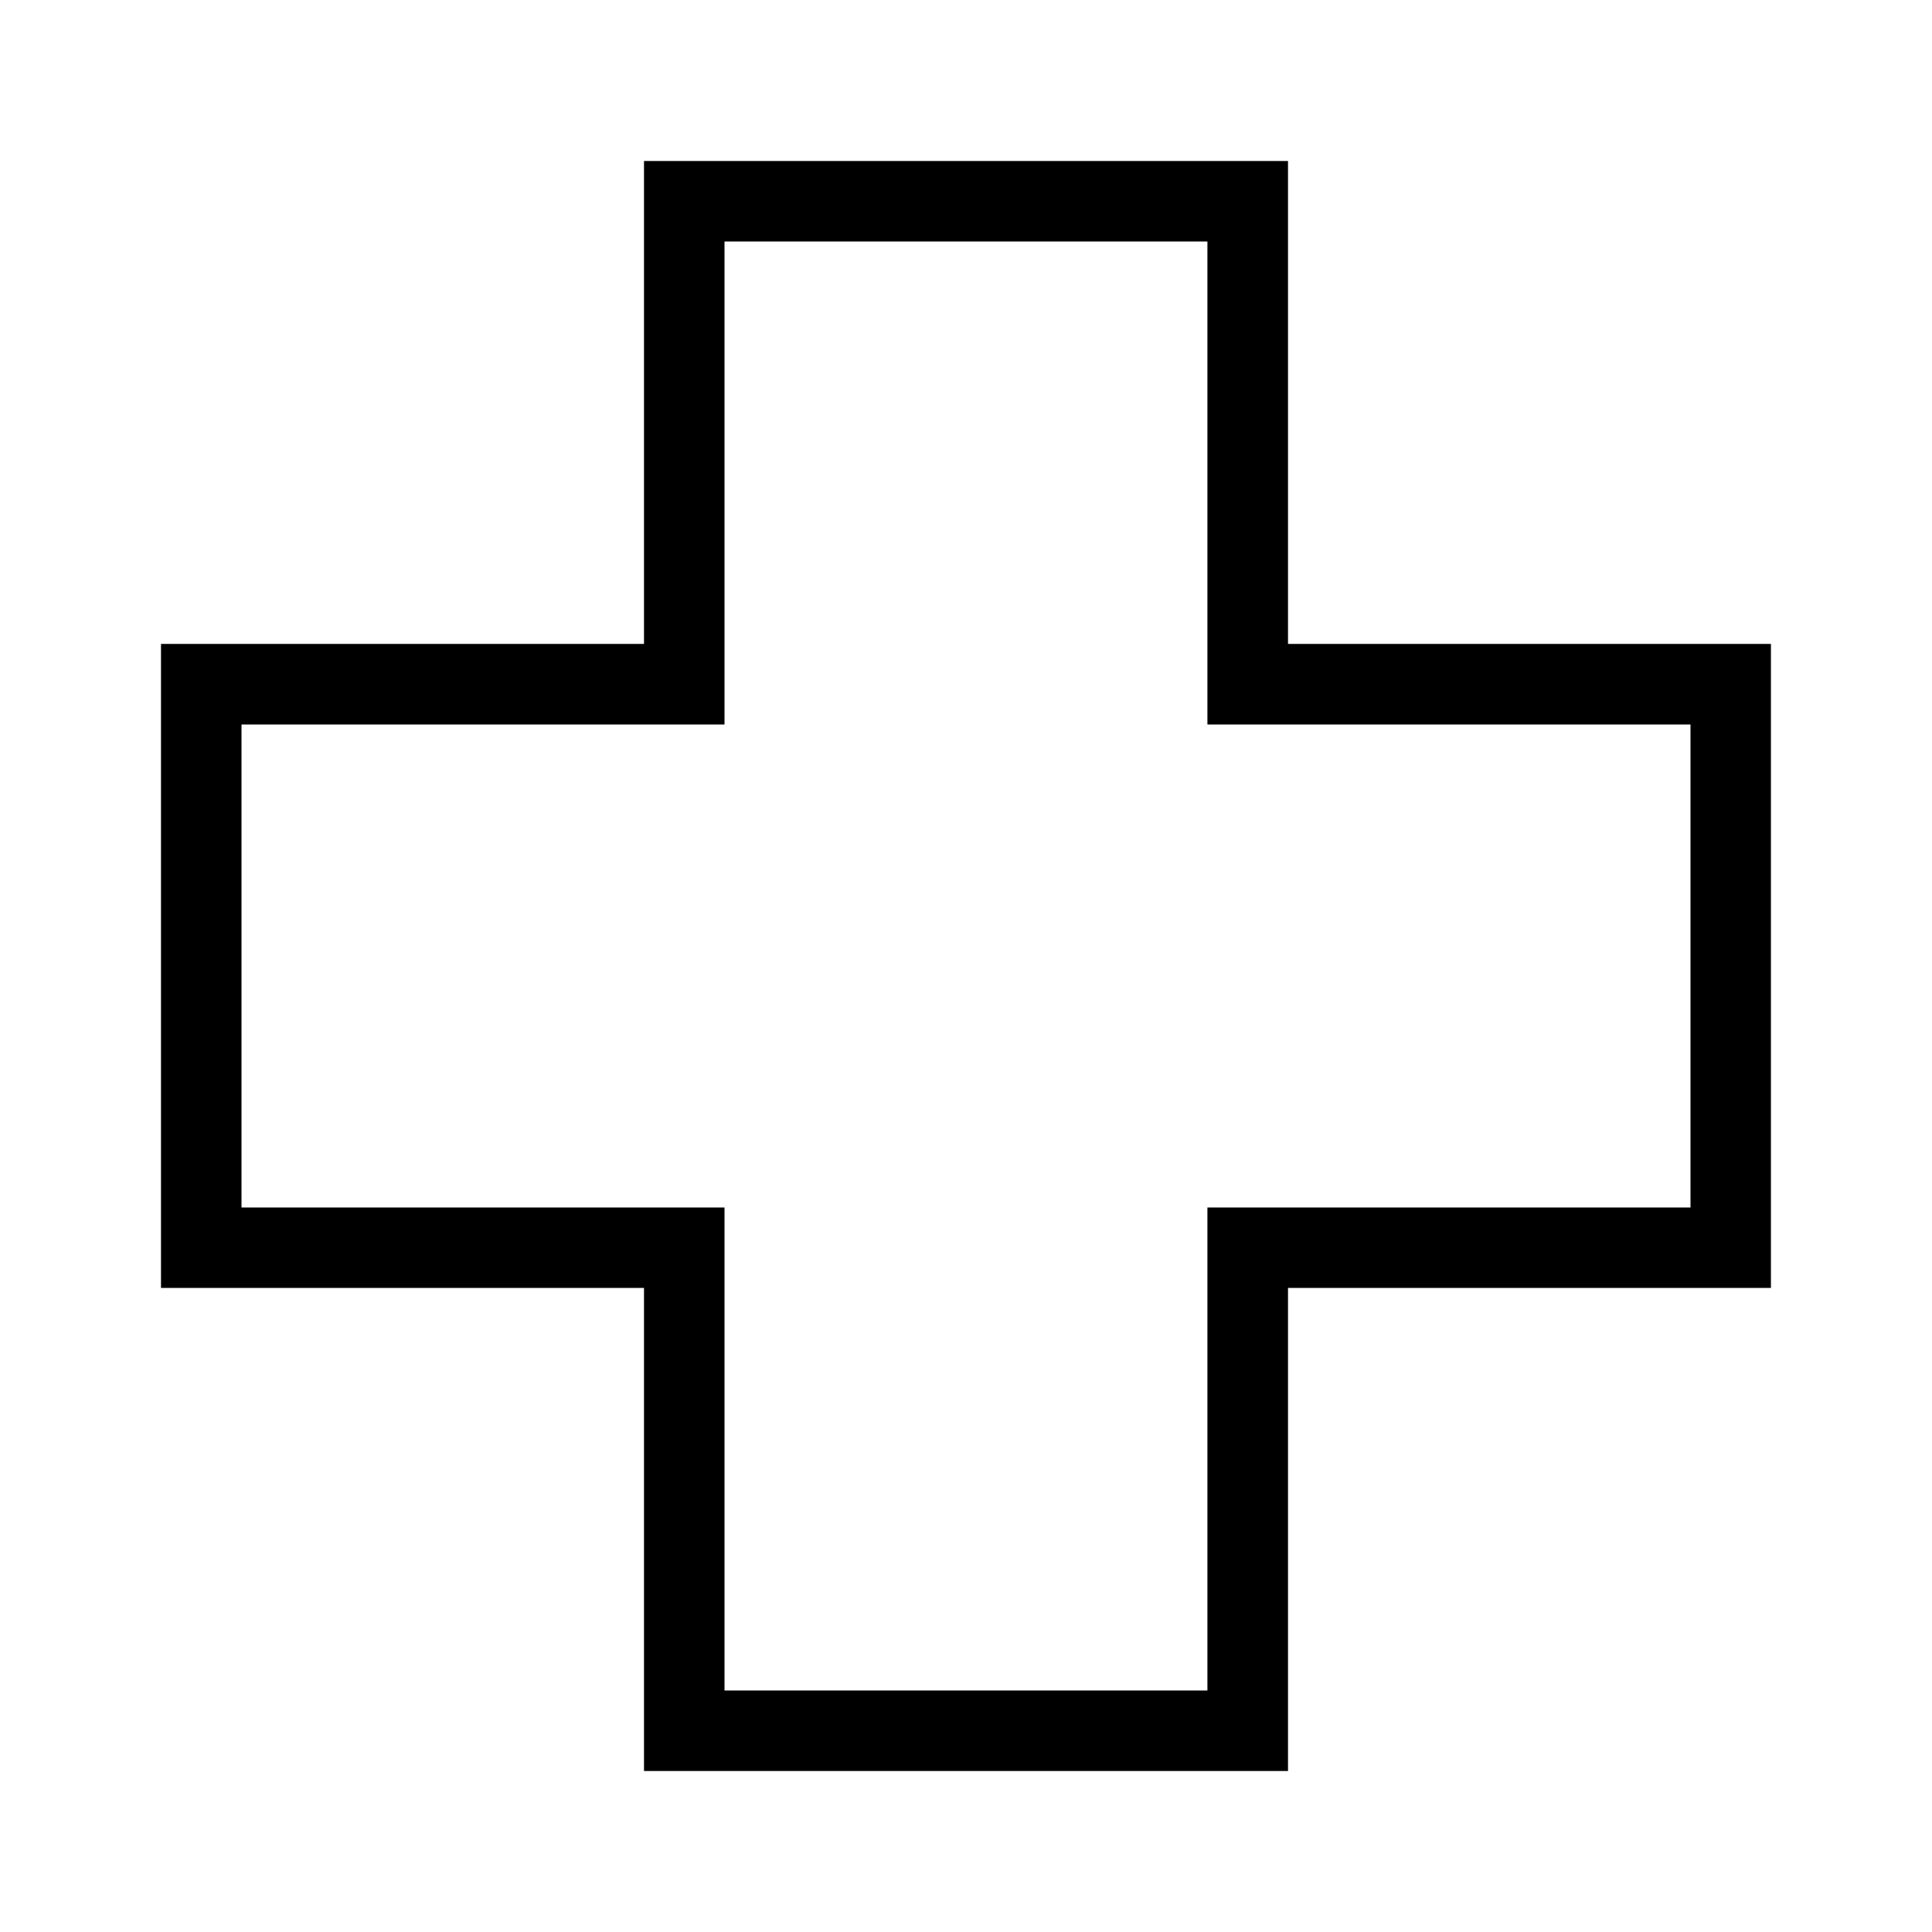 <svg xmlns="http://www.w3.org/2000/svg" width="24" height="24" viewBox="0 0 24 24">
  <path fill="#000000" fill-rule="evenodd" d="M8,2 L8,7.999 L2,7.999 L2,15.999 L8,15.999 L8,22 L16,22 L16,21 L16,15.999 L21.999,15.999 L21.999,7.999 L16,7.999 L16,2 L8,2 Z M3,9 L9,9 L9,3 L14.999,3 L14.999,9 L21,9 L21,15 L14.999,15 L14.999,21 L9,21 L9,15 L3,15 L3,9 Z"/>
</svg>
